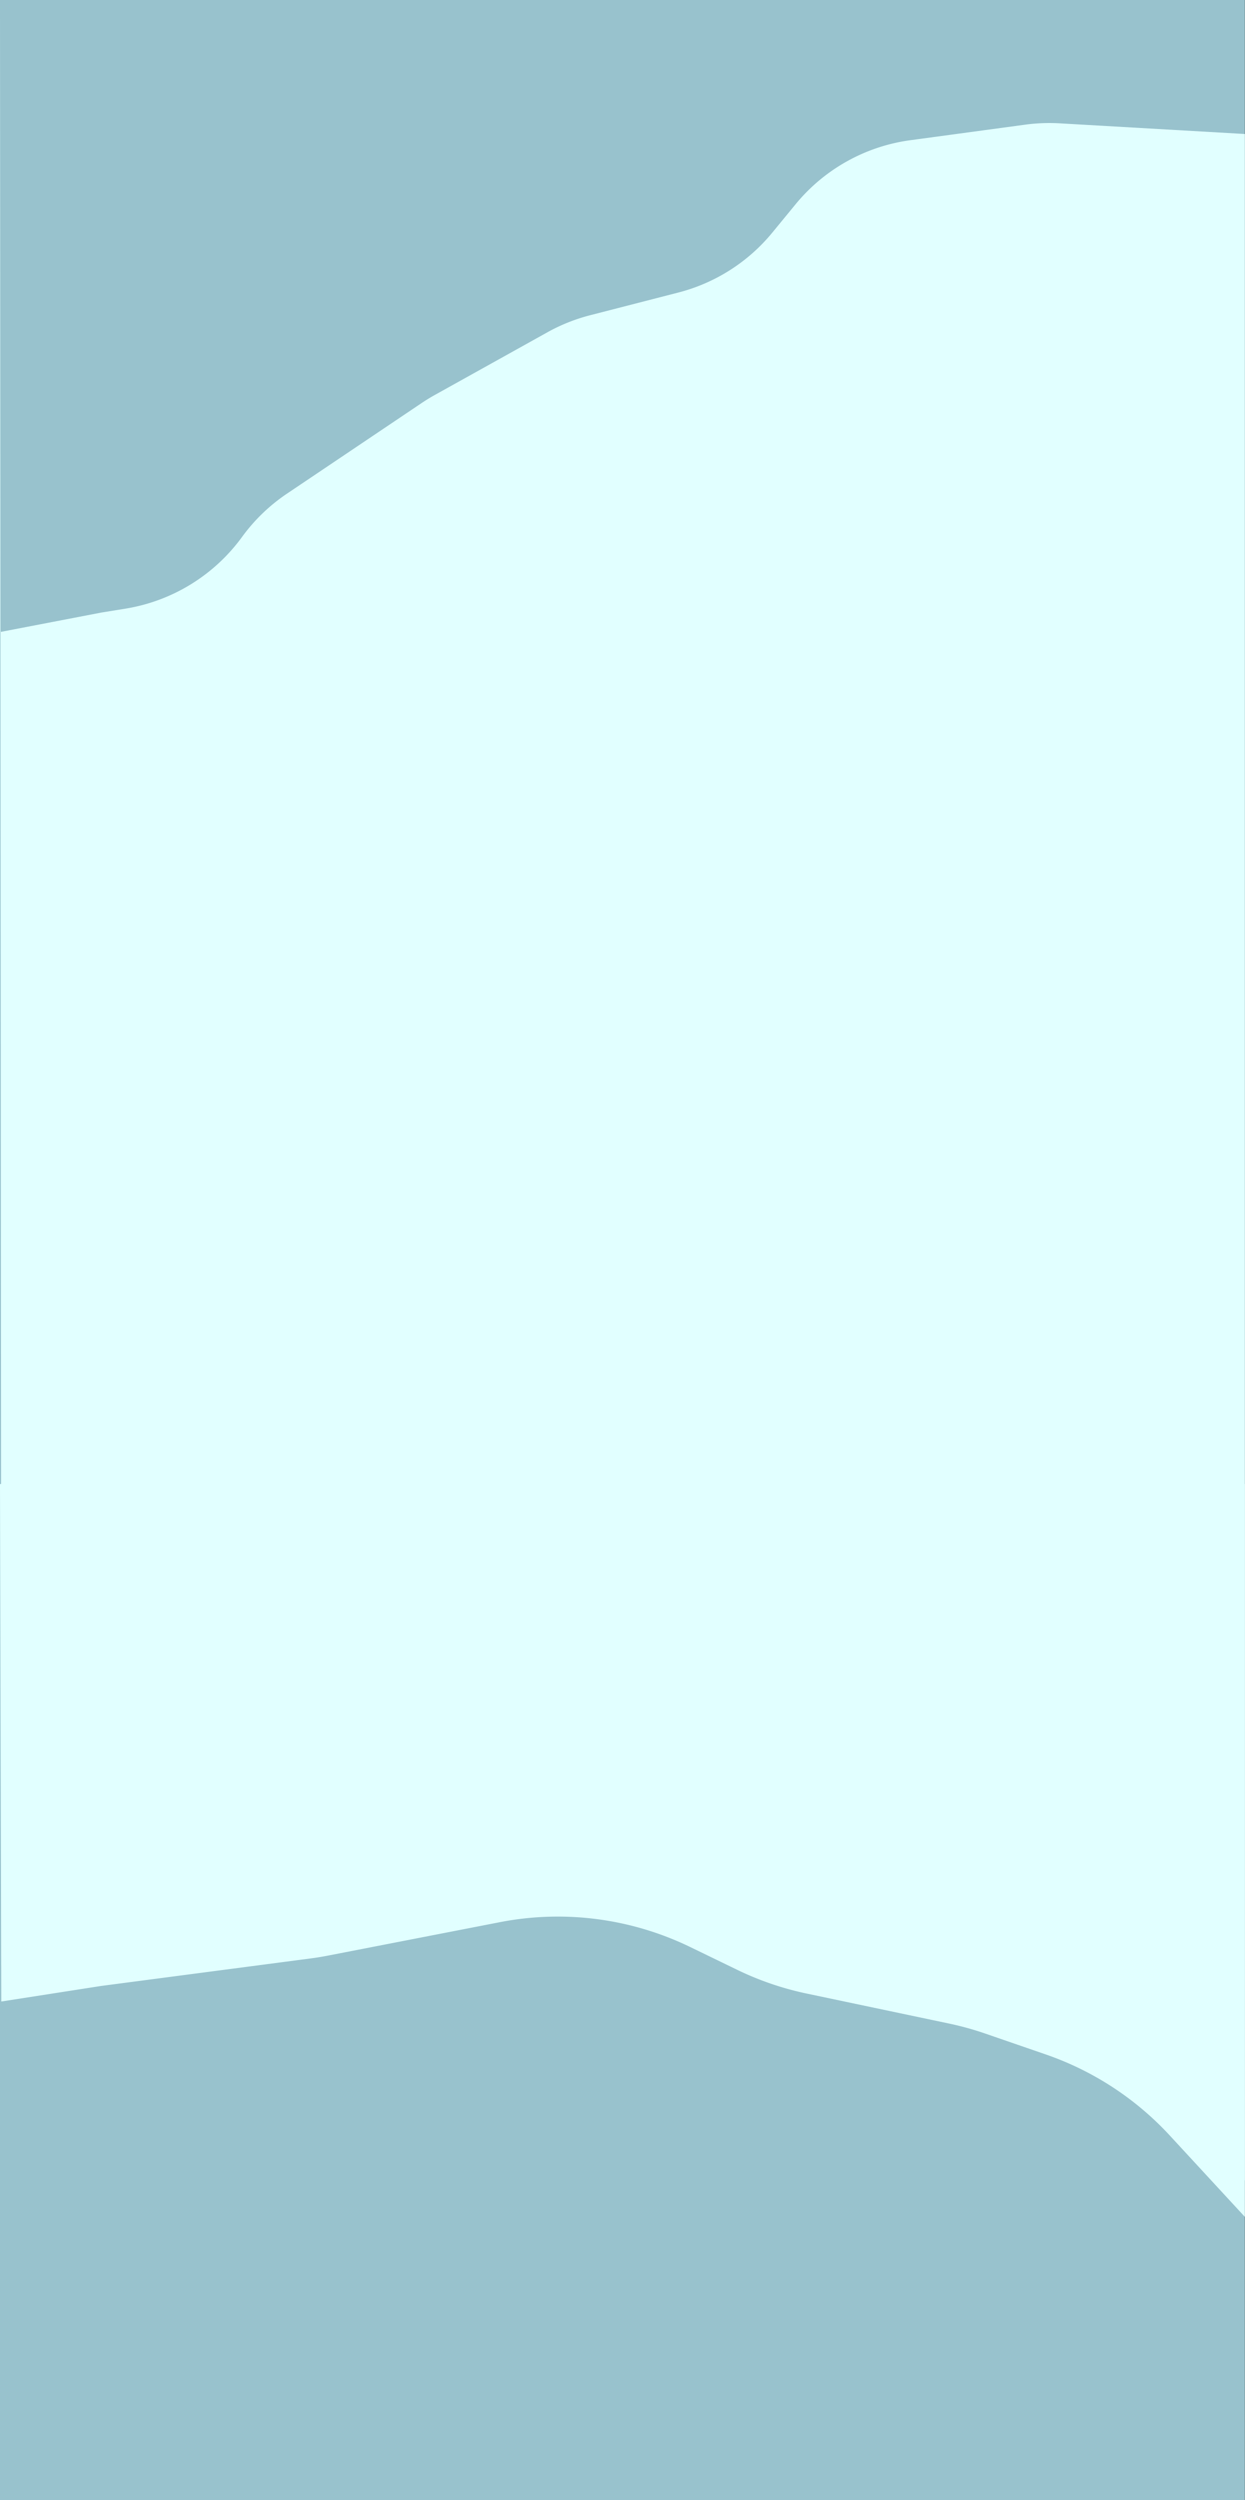 <svg xmlns="http://www.w3.org/2000/svg" viewBox="0 0 320.04 642.57"><rect x="0" y="0" width="320.04" height="642.57" fill="#333333" stroke="none"/><defs><style>.cls-1{isolation:isolate;}.cls-2{fill:#98c2cd;}.cls-3,.cls-4{fill:#e1ffff;}.cls-3{mix-blend-mode:multiply;}</style></defs><title>walrus-bg</title><g class="cls-1"><g id="Layer_2" data-name="Layer 2"><g id="Walrus"><rect class="cls-2" width="320" height="642.57"/><path class="cls-3" d="M0,381.4H320V569.74l-19.31-20.92A78,78,0,0,0,268.82,528l-15.52-5.35a77.51,77.51,0,0,0-9.35-2.59l-36.56-7.7a77.55,77.55,0,0,1-17.95-6.14l-12-5.82A78,78,0,0,0,128.53,494l-44.12,8.58c-1.58.31-3.17.57-4.76.77L26,510.4l-25.67,4Z"/><path class="cls-4" d="M0,162.44,0,0H320l0,34.44L272.43,31.7a46.41,46.41,0,0,0-8.82.33l-29.56,4a46.19,46.19,0,0,0-29.58,16.52L198.6,59.7a46.15,46.15,0,0,1-24.29,15.5L151.77,81a46.27,46.27,0,0,0-11,4.37l-29,16.14c-1.16.65-2.29,1.34-3.39,2.08L73.74,126.89A46.16,46.16,0,0,0,62.22,138h0a46.22,46.22,0,0,1-30,18.43l-6.17,1ZM.37,505.07l25.67-4,53.61-7c1.59-.21,3.18-.47,4.76-.77l44.12-8.58a78,78,0,0,1,48.89,6.38l12,5.82A78,78,0,0,0,207.39,503l36.56,7.7a77.47,77.47,0,0,1,9.35,2.58l15.52,5.35a77.94,77.94,0,0,1,31.87,20.82L320,560.4V0H0Z"/></g></g></g></svg>